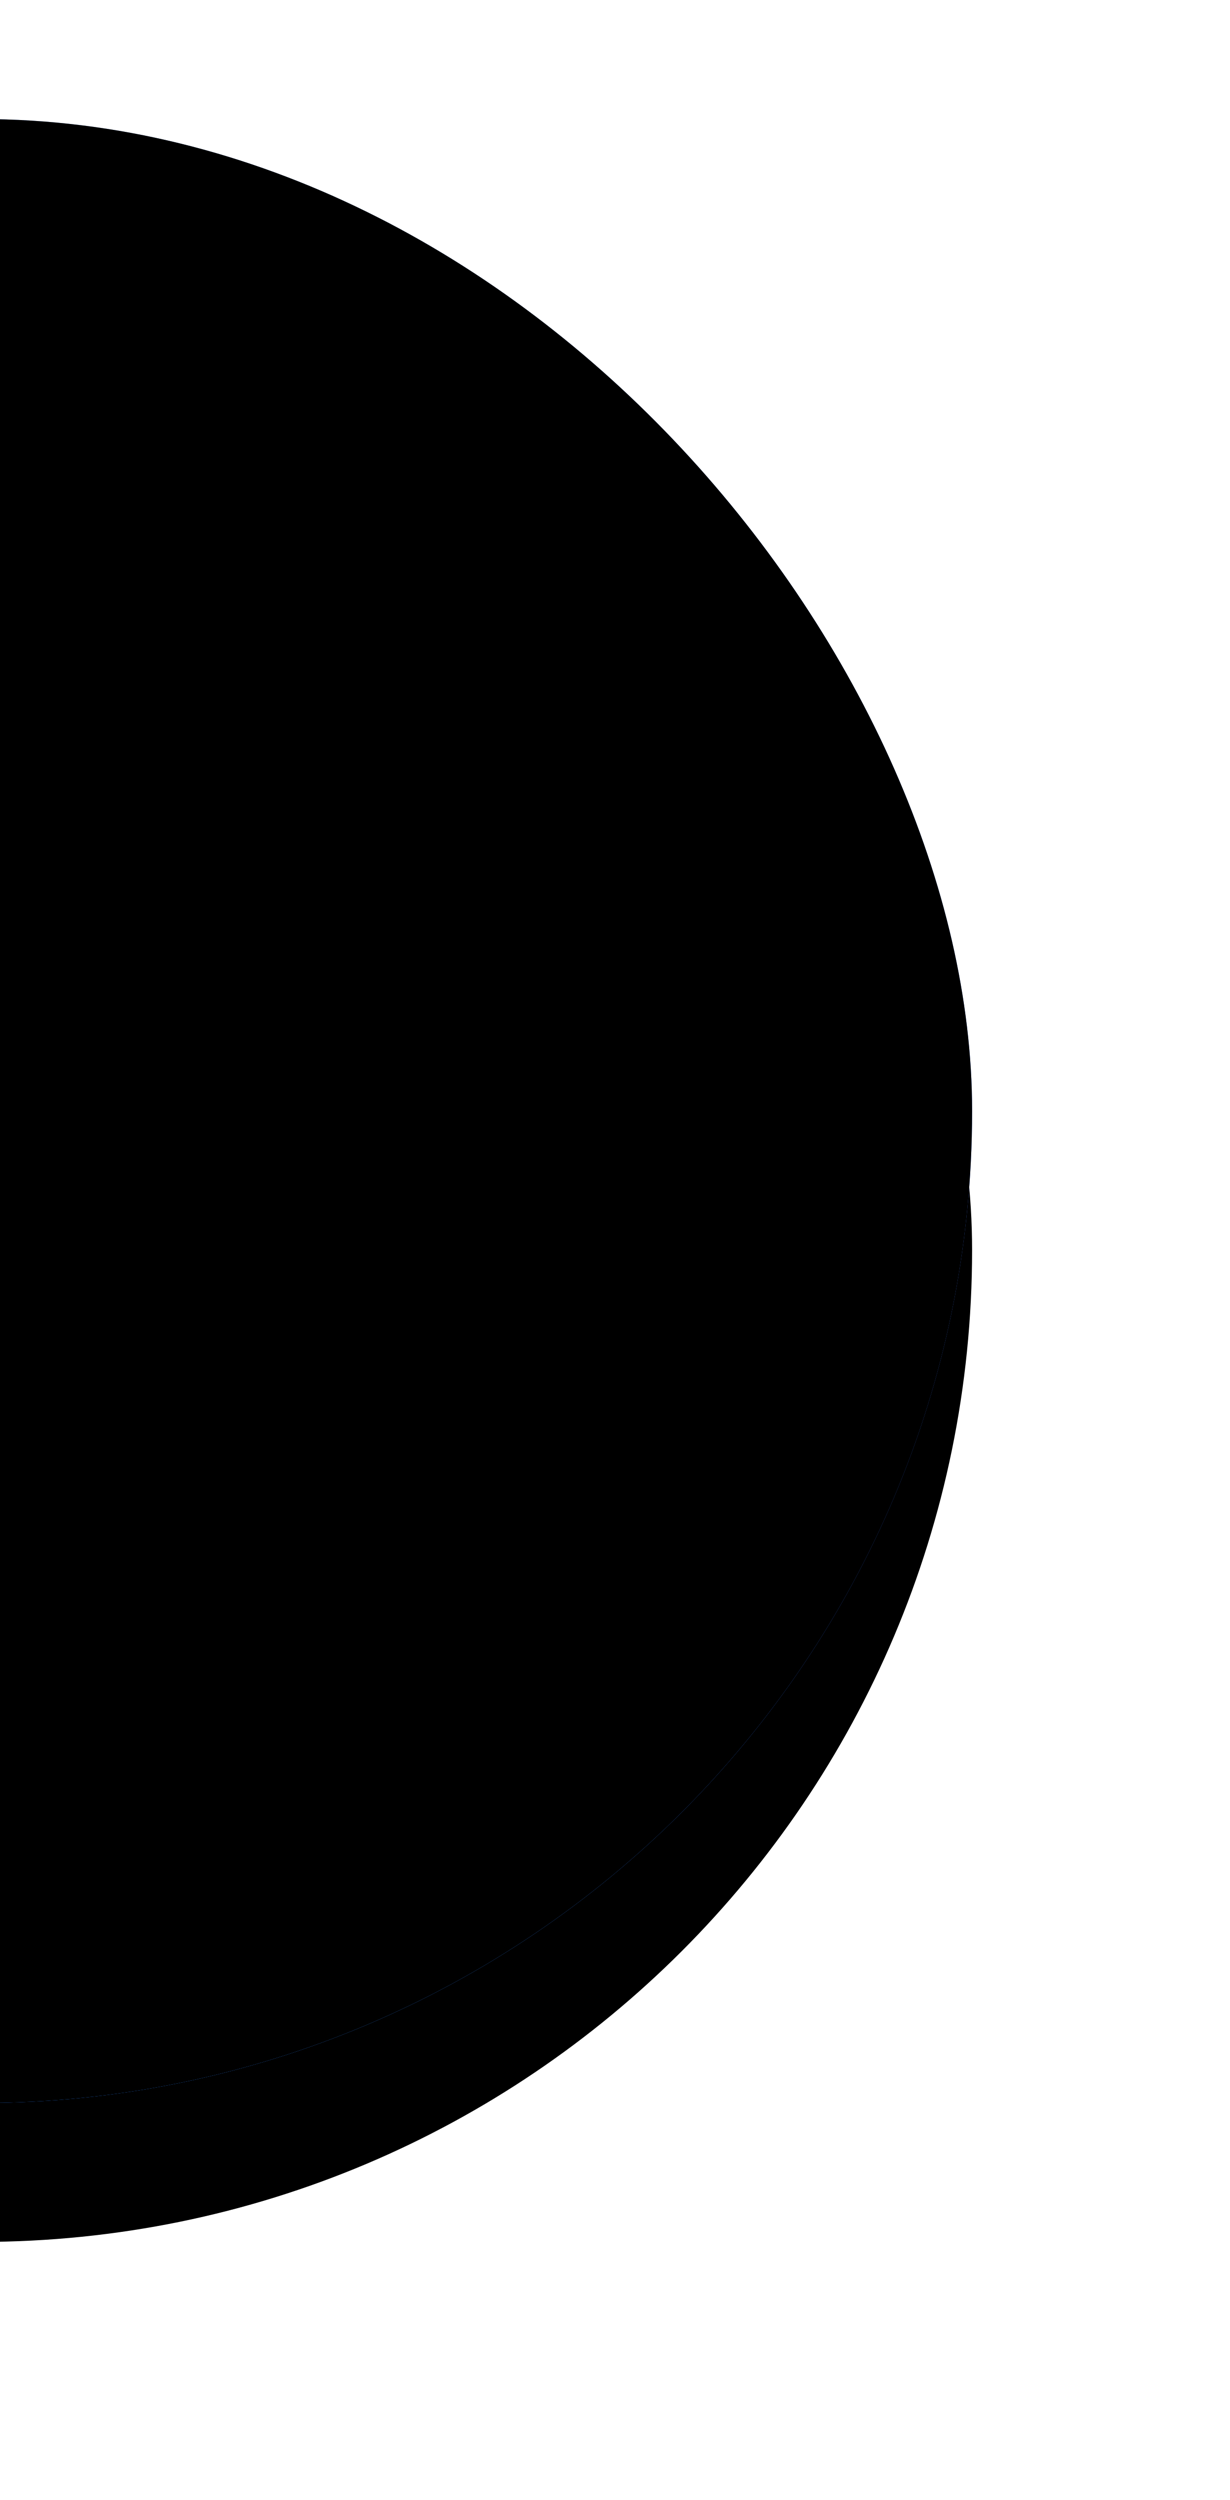 <?xml version="1.0" encoding="UTF-8"?>
<svg width="62px" height="126px" viewBox="0 0 62 126" version="1.1" xmlns="http://www.w3.org/2000/svg" xmlns:xlink="http://www.w3.org/1999/xlink">
    <title>btnFLR</title>
    <defs>
        <linearGradient x1="50%" y1="0%" x2="50%" y2="100%" id="linearGradient-1">
            <stop stop-color="#99BAFF" offset="0%"></stop>
            <stop stop-color="#0443E7" offset="100%"></stop>
        </linearGradient>
        <radialGradient cx="50%" cy="94.312%" fx="50%" fy="94.312%" r="28.811%" gradientTransform="translate(0.5,0.943),scale(0.397,1),rotate(-90),scale(1,11.315),translate(-0.5,-0.943)" id="radialGradient-2">
            <stop stop-color="#48C6FF" offset="0%"></stop>
            <stop stop-color="#4E79F7" stop-opacity="0" offset="100%"></stop>
        </radialGradient>
        <radialGradient cx="50%" cy="4.791%" fx="50%" fy="4.791%" r="24.103%" gradientTransform="translate(0.5,0.048),scale(0.397,1),rotate(90),scale(1,16.858),translate(-0.5,-0.048)" id="radialGradient-3">
            <stop stop-color="#D9EBFF" offset="0%"></stop>
            <stop stop-color="#5282F7" stop-opacity="0" offset="100%"></stop>
        </radialGradient>
        <rect id="path-4" x="-203" y="6" width="252" height="100" rx="50"></rect>
        <filter x="-9.1%" y="-16.0%" width="118.3%" height="146.0%" filterUnits="objectBoundingBox" id="filter-5">
            <feOffset dx="0" dy="7" in="SourceAlpha" result="shadowOffsetOuter1"></feOffset>
            <feGaussianBlur stdDeviation="6.5" in="shadowOffsetOuter1" result="shadowBlurOuter1"></feGaussianBlur>
            <feColorMatrix values="0 0 0 0 0.031   0 0 0 0 0.11   0 0 0 0 0.609  0 0 0 0.21 0" type="matrix" in="shadowBlurOuter1"></feColorMatrix>
        </filter>
        <filter x="-5.8%" y="-7.5%" width="111.5%" height="129.0%" filterUnits="objectBoundingBox" id="filter-6">
            <feMorphology radius="3" operator="erode" in="SourceAlpha" result="shadowSpreadInner1"></feMorphology>
            <feOffset dx="0" dy="0" in="shadowSpreadInner1" result="shadowOffsetInner1"></feOffset>
            <feComposite in="shadowOffsetInner1" in2="SourceAlpha" operator="arithmetic" k2="-1" k3="1" result="shadowInnerInner1"></feComposite>
            <feColorMatrix values="0 0 0 0 0.255   0 0 0 0 0.329   0 0 0 0 0.8  0 0 0 0.432 0" type="matrix" in="shadowInnerInner1"></feColorMatrix>
        </filter>
    </defs>
    <g id="btnFLR" stroke="none" stroke-width="1" fill="none" fill-rule="evenodd">
        <g id="Rectangle">
            <use fill="black" fill-opacity="1" filter="url(#filter-5)" xlink:href="#path-4"></use>
            <use fill="url(#linearGradient-1)" fill-rule="evenodd" xlink:href="#path-4"></use>
            <use fill="url(#radialGradient-2)" fill-rule="evenodd" xlink:href="#path-4"></use>
            <use fill="url(#radialGradient-3)" fill-rule="evenodd" xlink:href="#path-4"></use>
            <use fill="black" fill-opacity="1" filter="url(#filter-6)" xlink:href="#path-4"></use>
        </g>
    </g>
</svg>